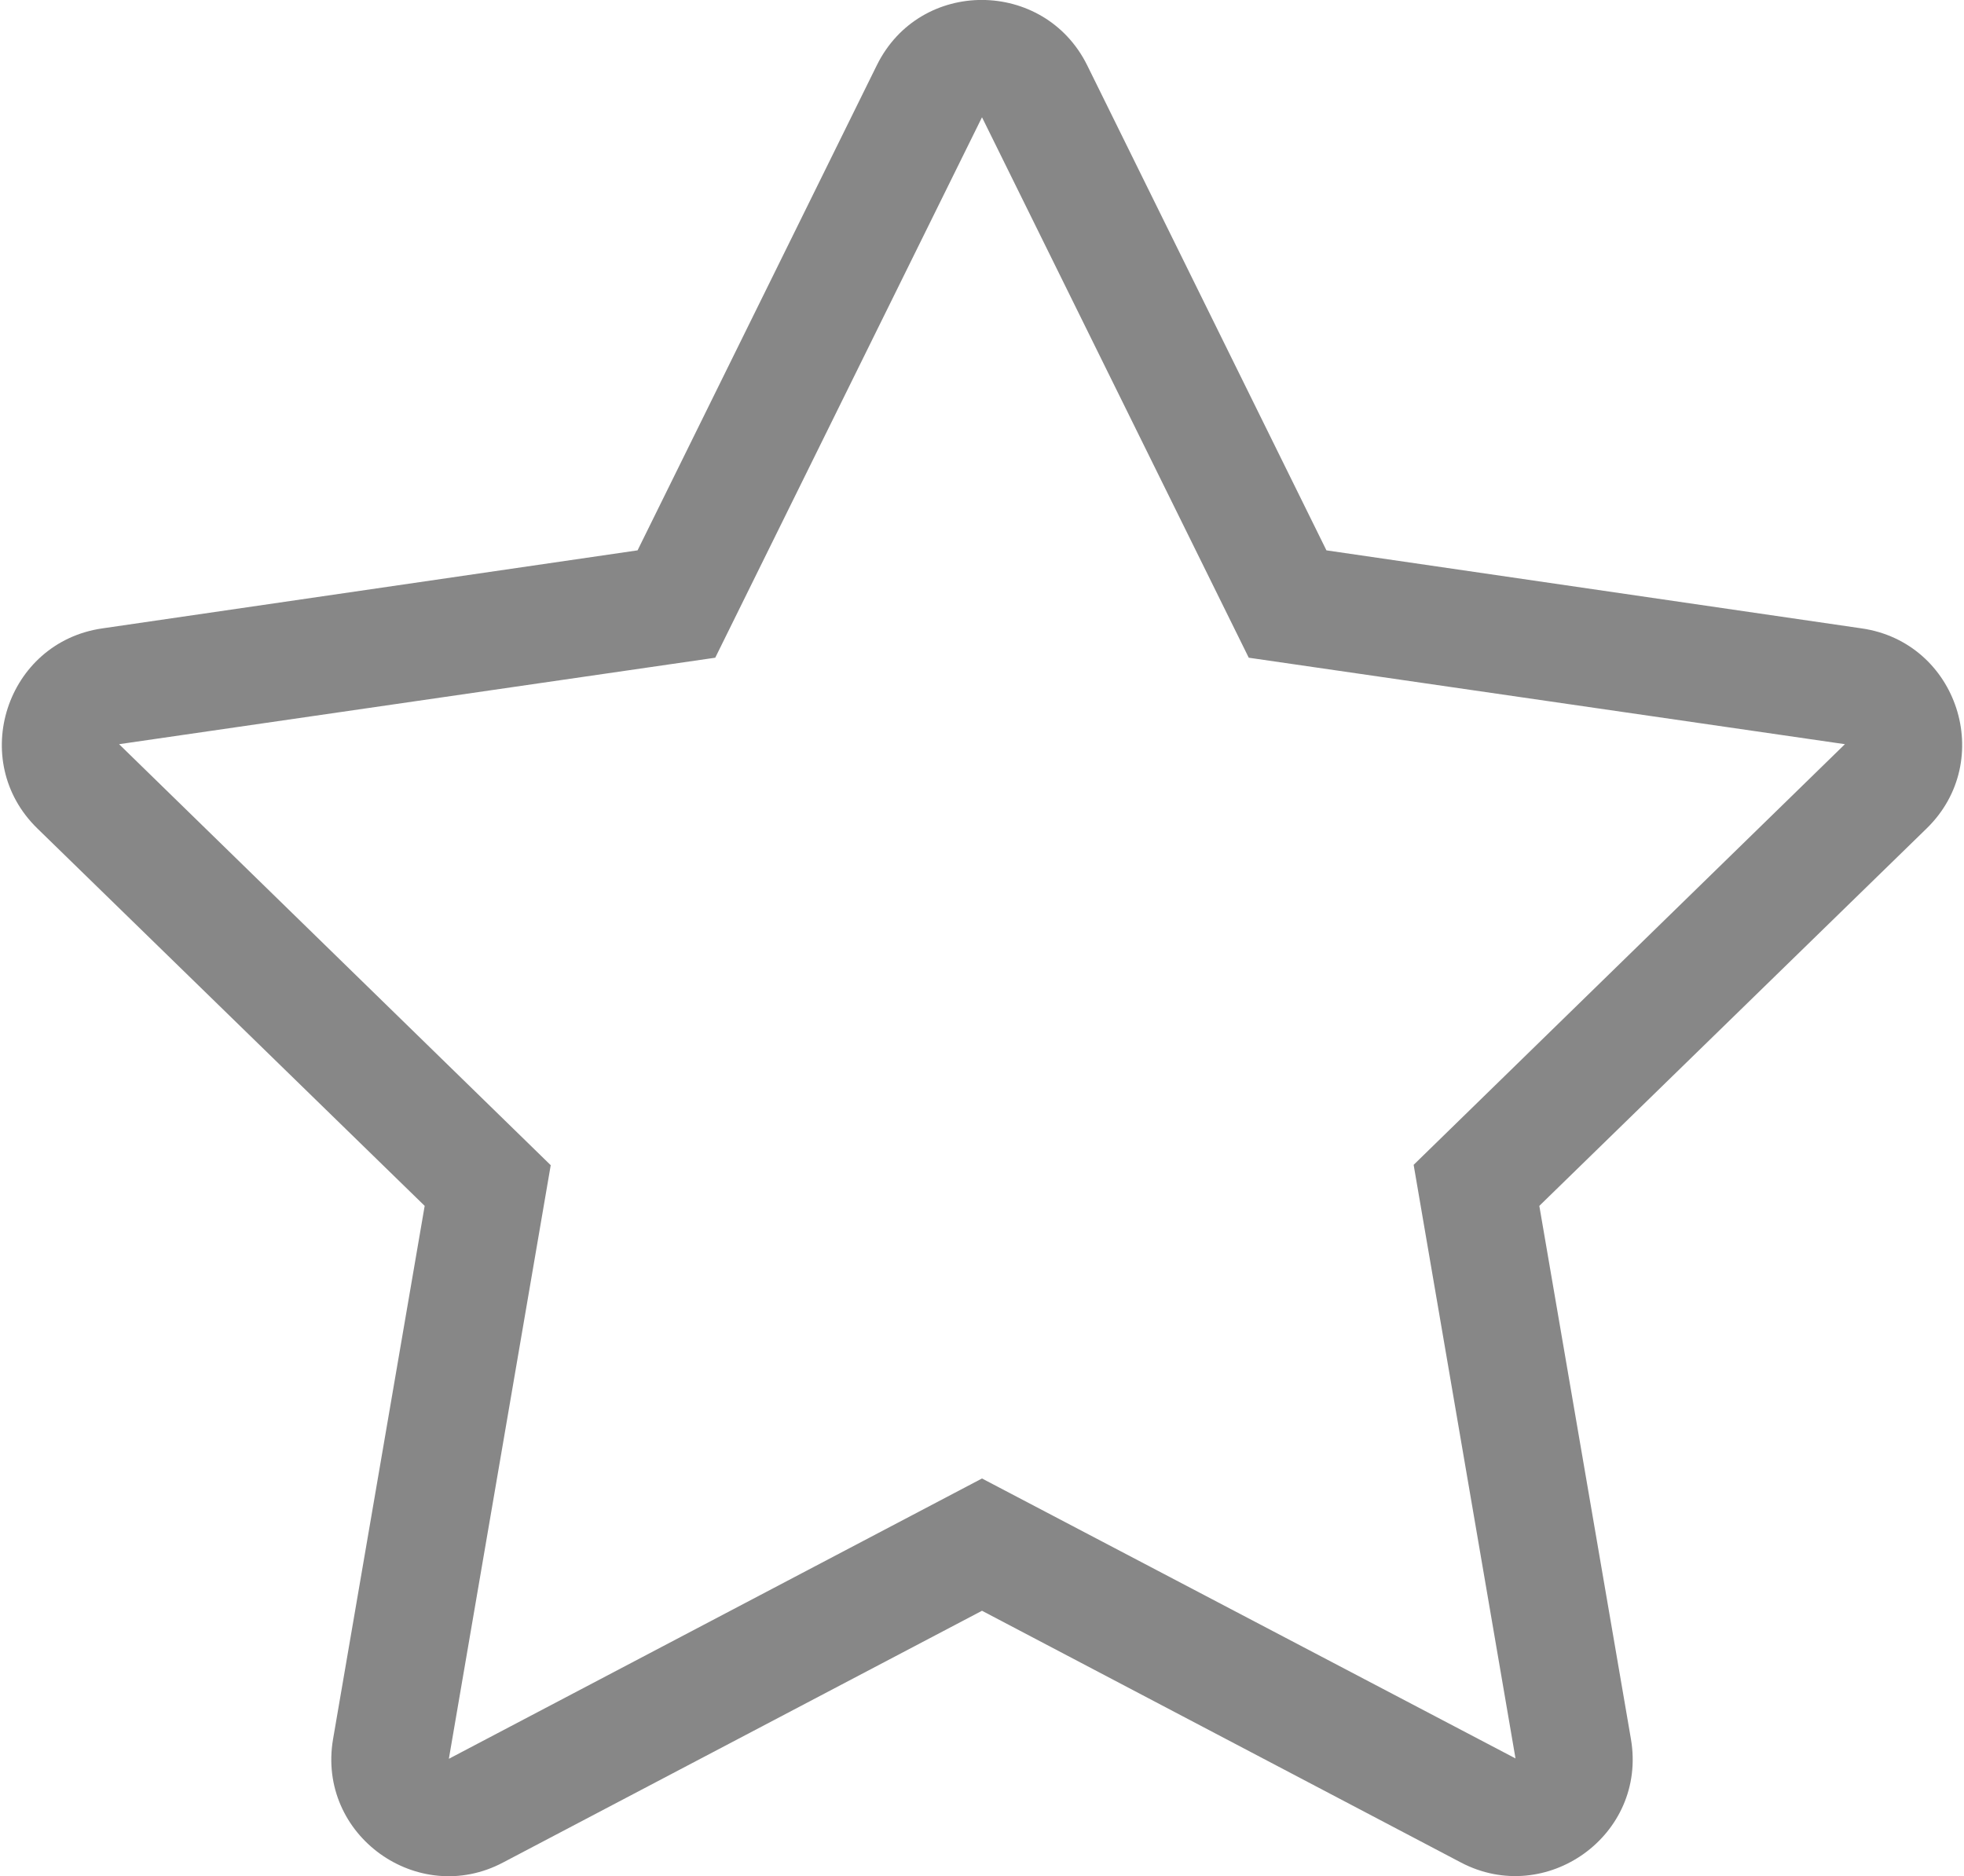 <?xml version="1.0" encoding="UTF-8"?>
<svg width="536px" height="512px" viewBox="0 0 536 512" version="1.1" xmlns="http://www.w3.org/2000/svg" xmlns:xlink="http://www.w3.org/1999/xlink">
    <!-- Generator: Sketch 55.2 (78181) - https://sketchapp.com -->
    <title>star</title>
    <desc>Created with Sketch.</desc>
    <g id="Page-1" stroke="none" stroke-width="1" fill="none" fill-rule="evenodd">
        <g id="star" transform="translate(0, -1)" fill="#878787" fill-rule="nonzero">
            <path d="M508.1,172.5 L362,151.2 L296.7,18.8 C285,-4.8 251.1,-5.1 239.3,18.8 L174,151.2 L27.9,172.5 C1.7,176.3 -8.8,208.6 10.2,227.1 L115.9,330.1 L90.9,475.6 C86.4,501.9 114.1,521.6 137.3,509.3 L268,440.6 L398.7,509.3 C421.9,521.5 449.6,501.9 445.1,475.6 L420.1,330.1 L525.8,227.1 C544.8,208.6 534.3,176.3 508.1,172.5 L508.1,172.5 Z M385.8,318.9 L413.6,480.9 L268,404.5 L122.5,481 L150.3,319 L32.5,204.1 L195.2,180.5 L268,33 L340.8,180.5 L503.5,204.1 L385.8,318.9 Z" id="Shape"></path>
        </g>
    </g>
</svg>